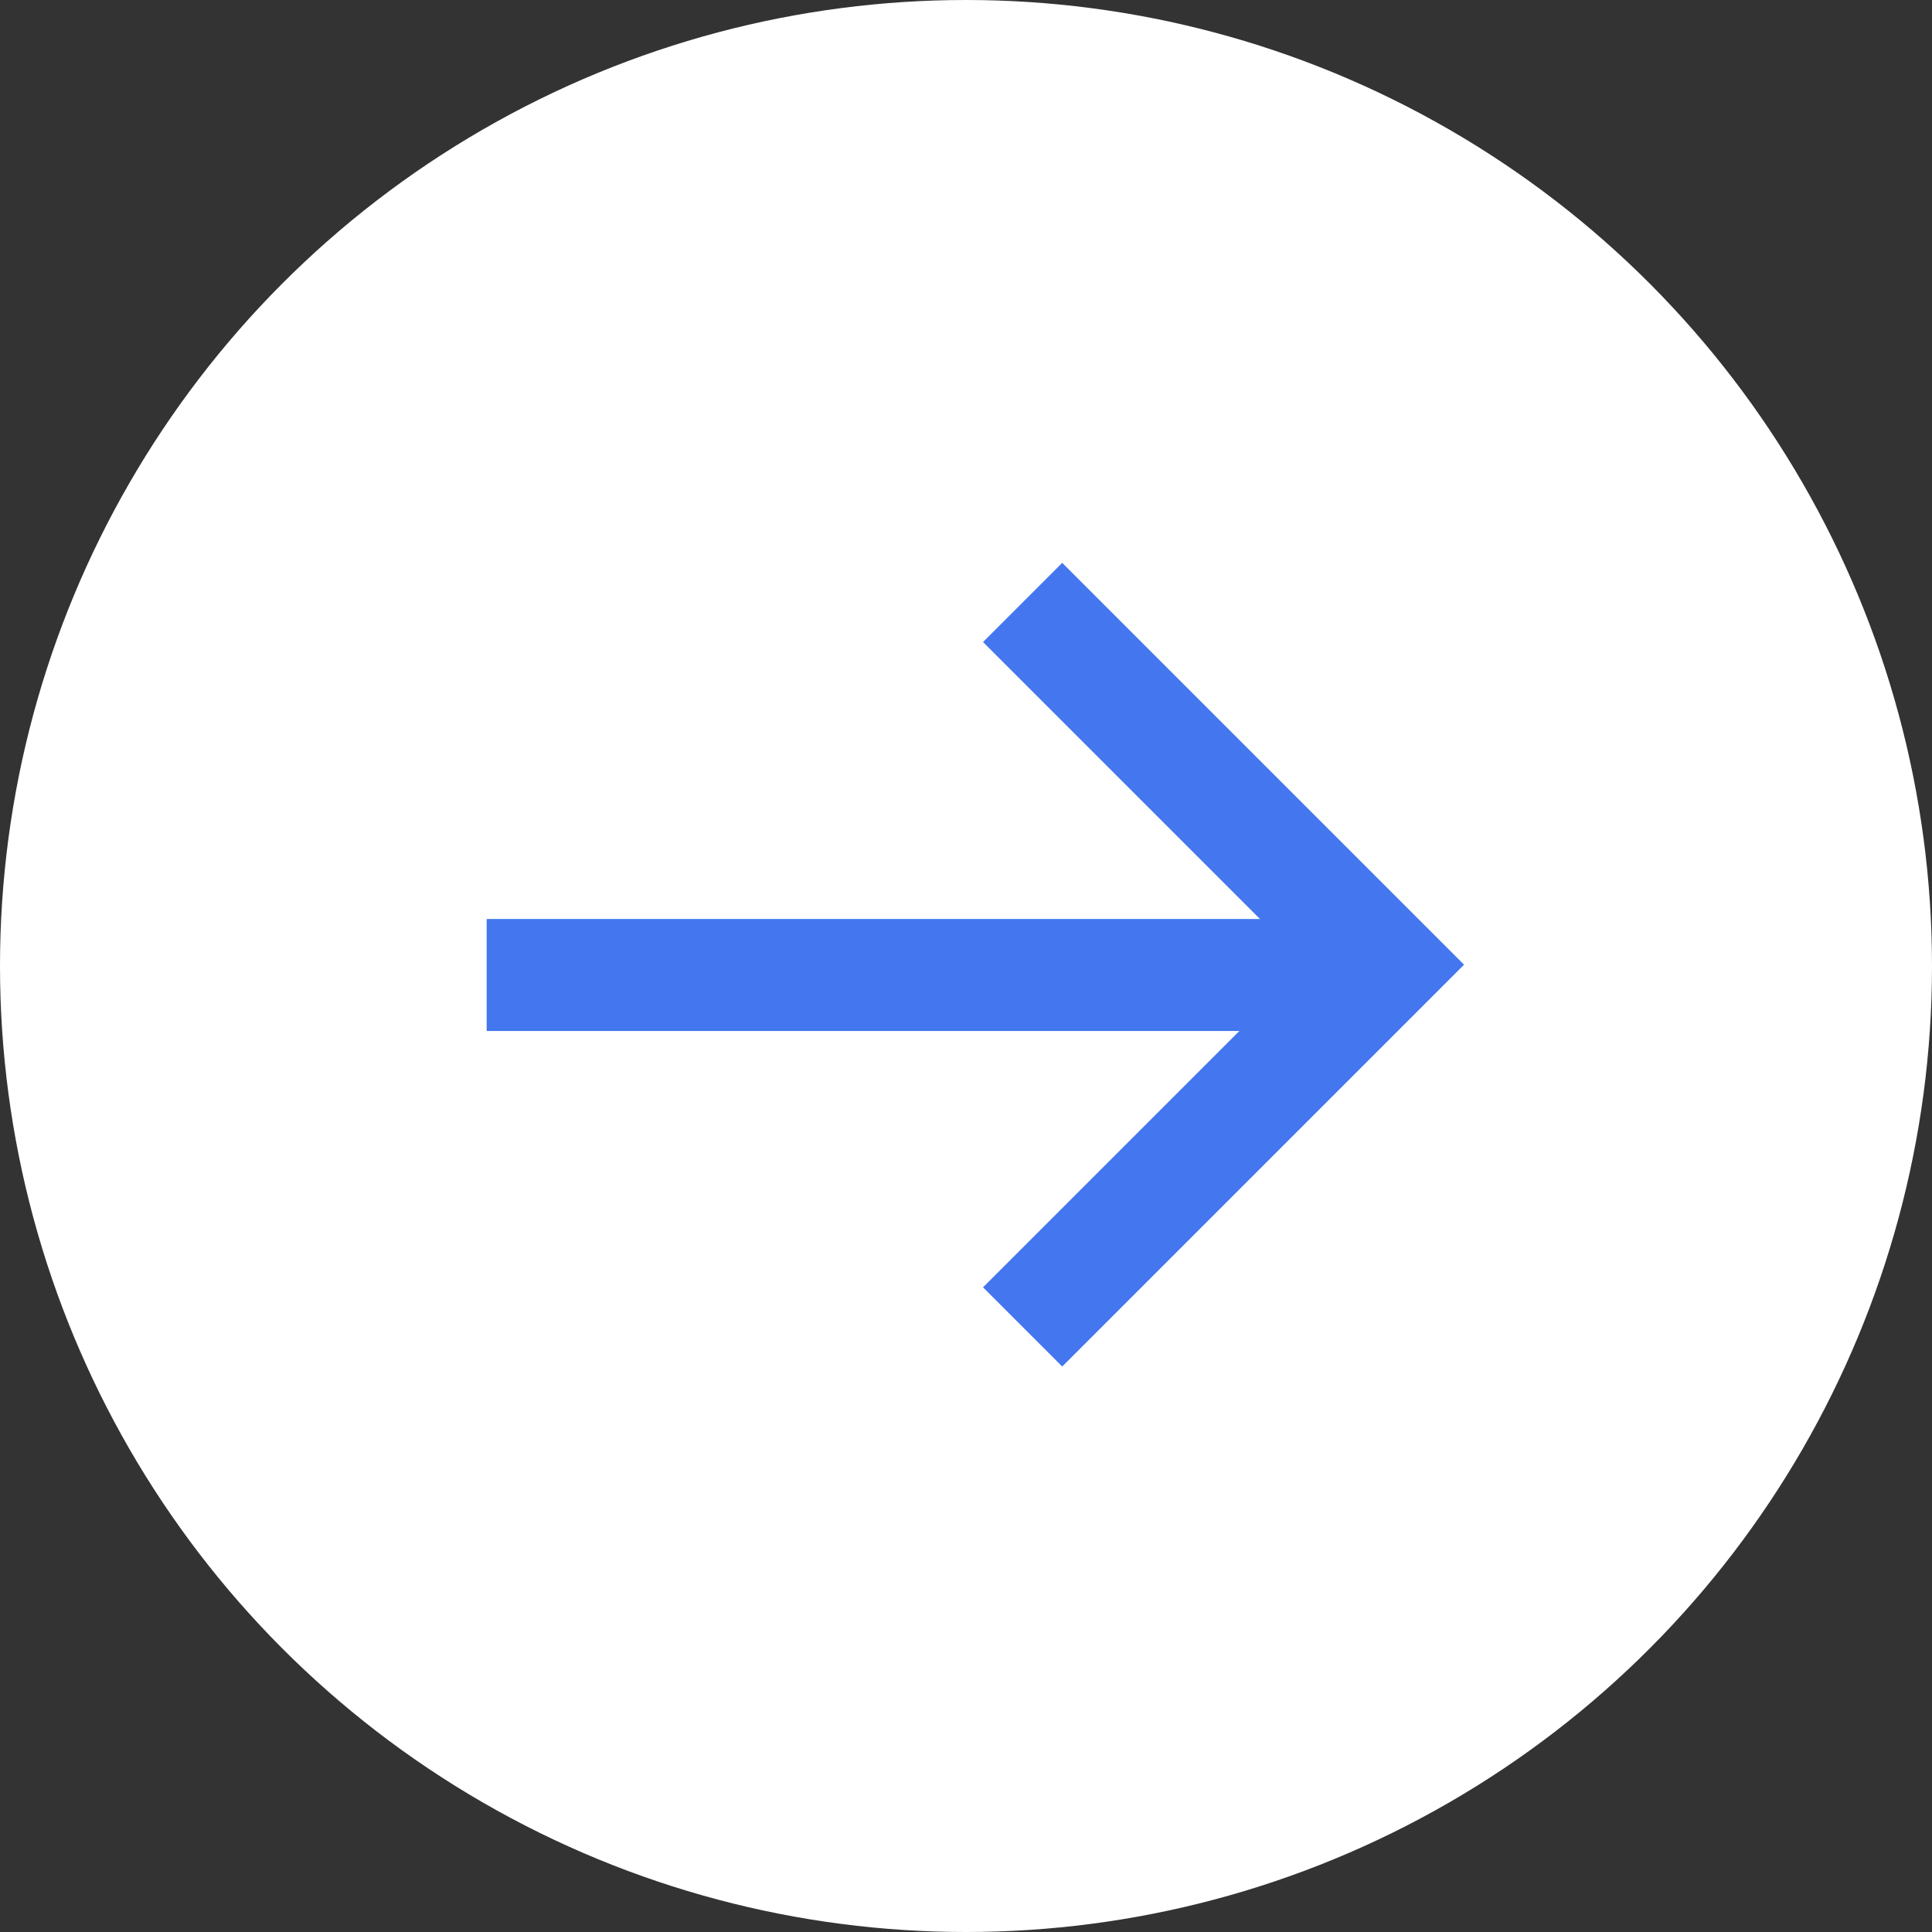 <svg xmlns="http://www.w3.org/2000/svg" width="69" height="69" viewBox="0 0 69 69">
  <rect x="0" y="0" width="69" height="69" fill="#333333" stroke="none"/>
  <g id="Group_1714" data-name="Group 1714" transform="translate(0 -0.069)">
    <circle id="Ellipse_341" data-name="Ellipse 341" cx="34.5" cy="34.5" r="34.5" transform="translate(0 0.069)" fill="#fff"/>
    <path id="Path_779" data-name="Path 779" d="M915.39-45.207h32.077" transform="translate(-898.009 80.097)" fill="none" stroke="#4376ef" stroke-width="4"/>
    <path id="Path_780" data-name="Path 780" d="M12.937,0,0,12.937,12.937,25.874" transform="translate(49.459 47.459) rotate(180)" fill="none" stroke="#4376ef" stroke-width="4"/>
  </g>
</svg>
